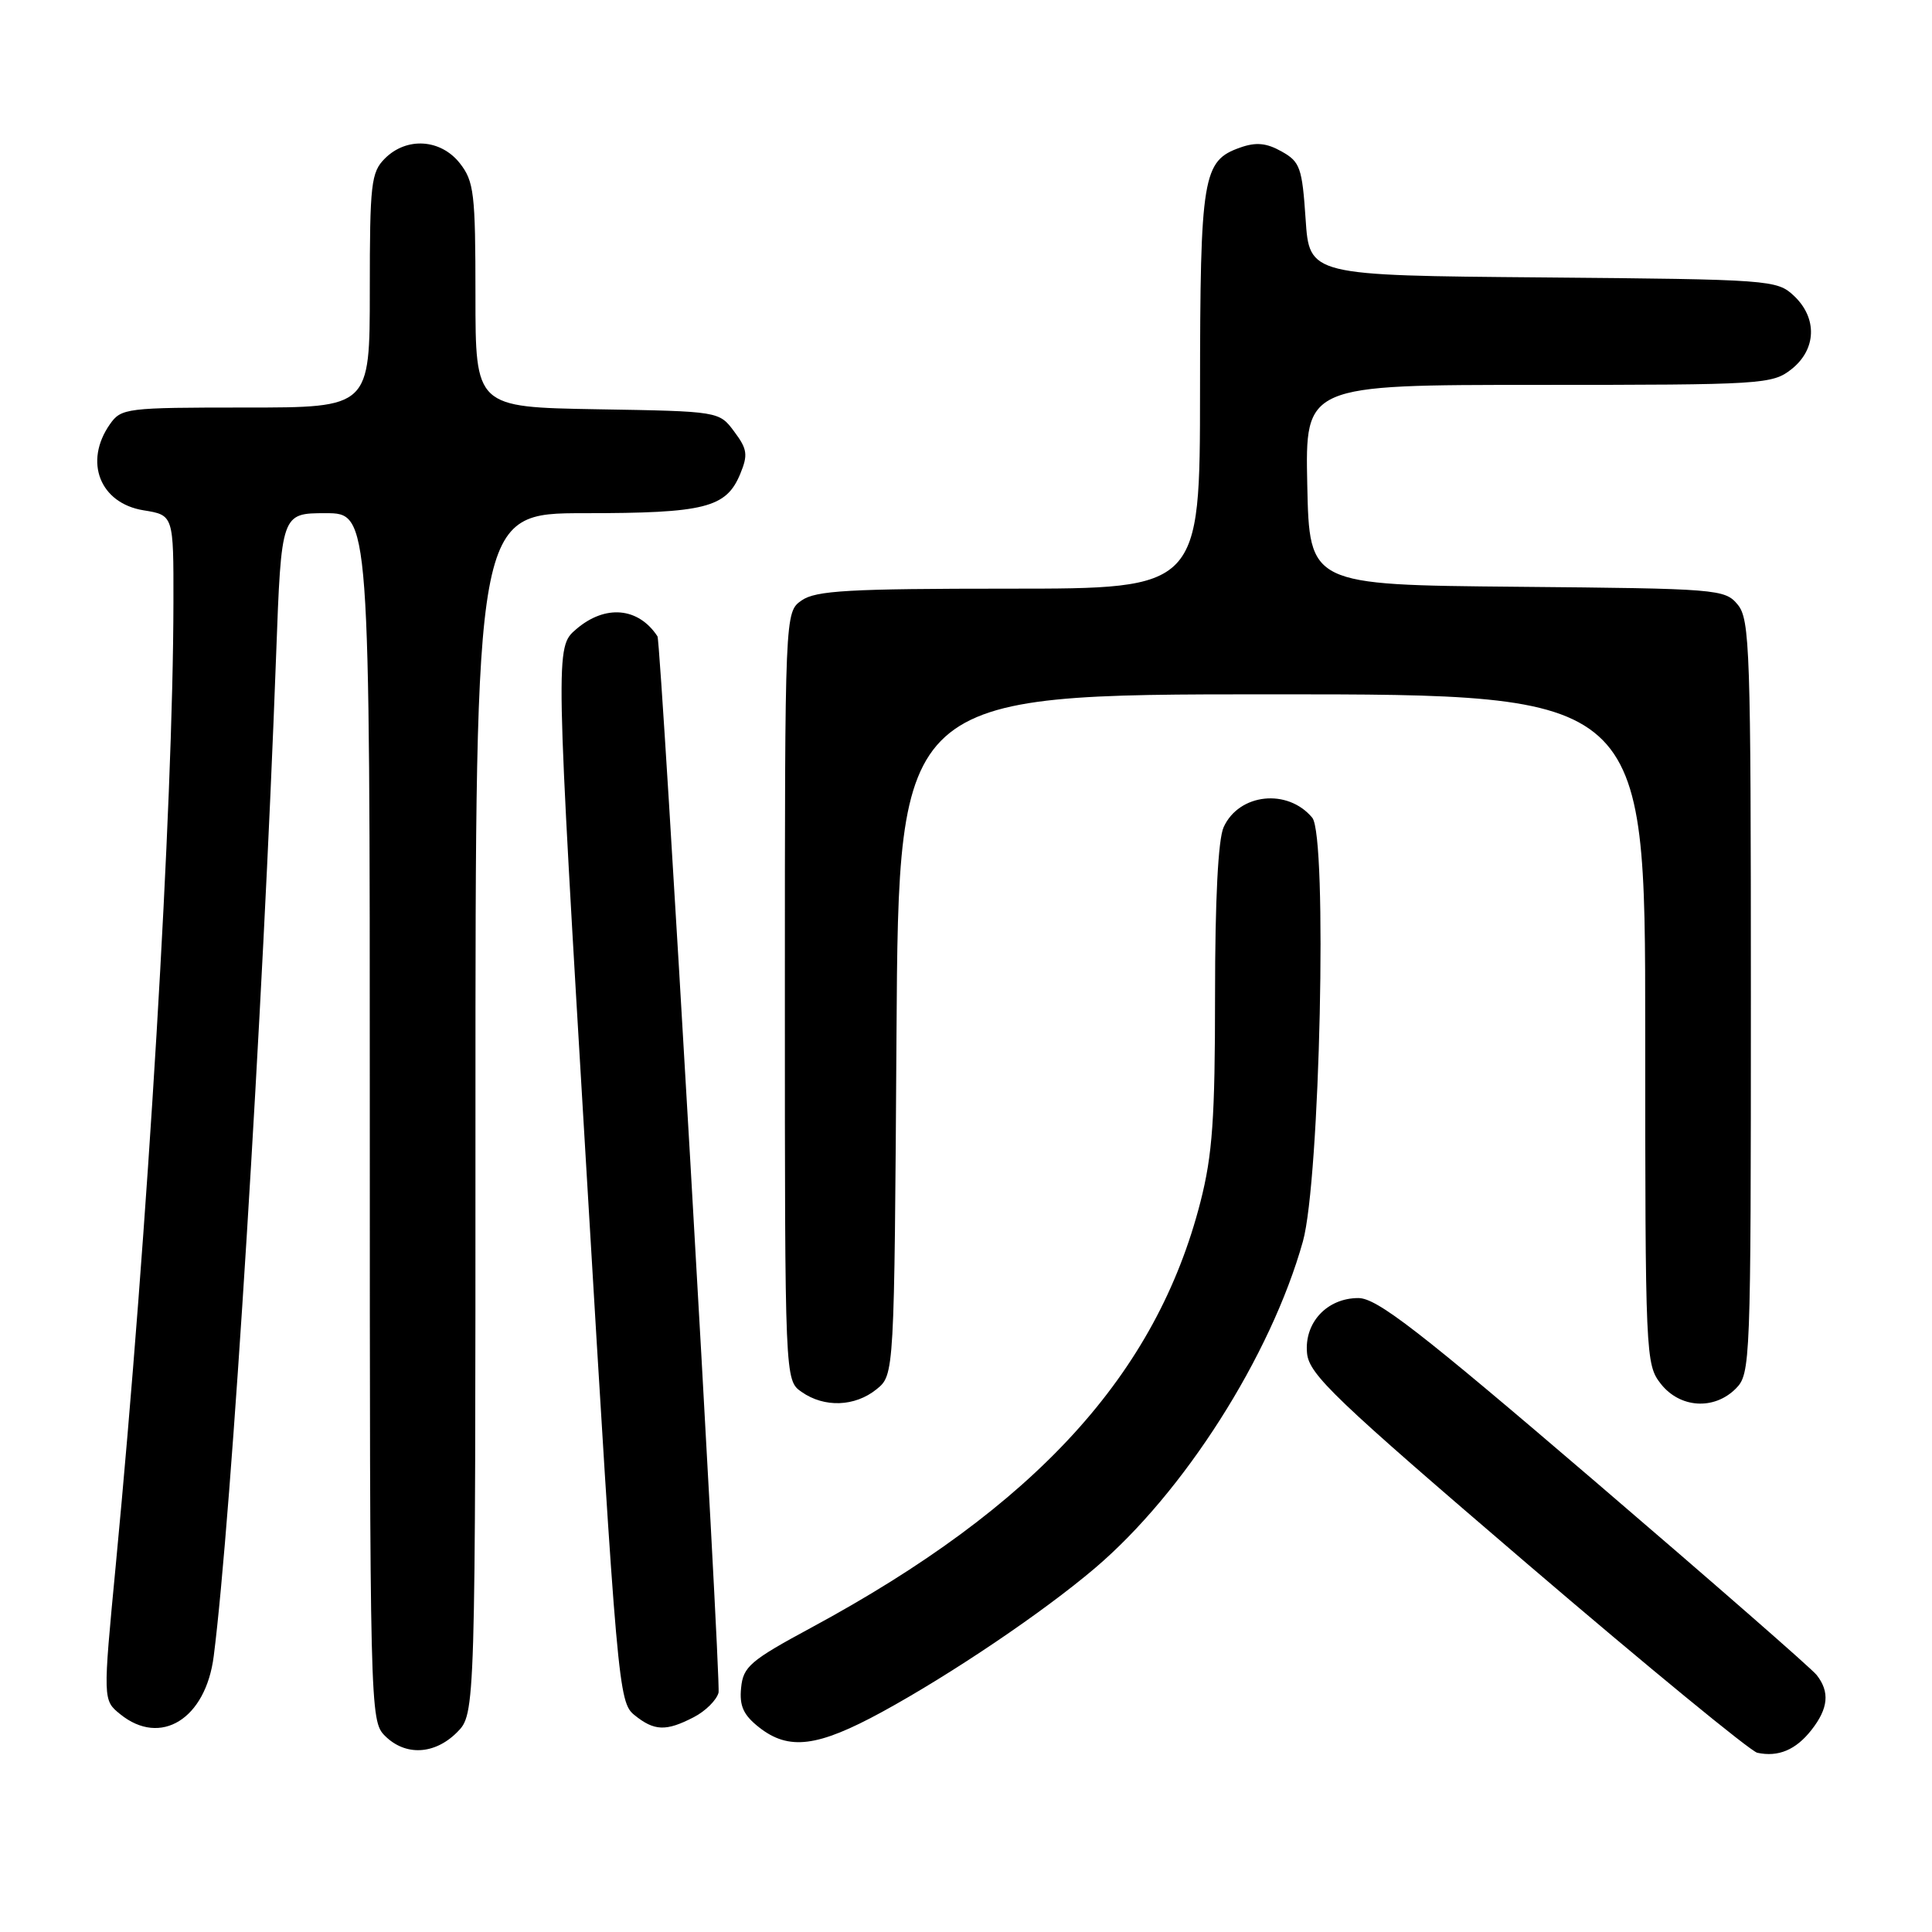 <?xml version="1.0" encoding="UTF-8" standalone="no"?>
<!DOCTYPE svg PUBLIC "-//W3C//DTD SVG 1.1//EN" "http://www.w3.org/Graphics/SVG/1.1/DTD/svg11.dtd" >
<svg xmlns="http://www.w3.org/2000/svg" xmlns:xlink="http://www.w3.org/1999/xlink" version="1.1" viewBox="0 0 256 256">
 <g >
 <path fill="currentColor"
d=" M 240.02 229.24 C 242.27 226.38 242.48 224.19 240.72 221.95 C 240.05 221.09 226.78 209.51 211.24 196.20 C 187.99 176.29 182.45 172.00 179.99 172.00 C 175.84 172.00 172.80 175.26 173.19 179.31 C 173.46 182.13 176.88 185.39 202.35 207.20 C 218.22 220.78 231.95 232.05 232.85 232.25 C 235.63 232.85 237.96 231.87 240.02 229.24 Z  M 60.55 229.55 C 63.00 227.09 63.00 227.09 63.00 147.55 C 63.00 68.00 63.00 68.00 77.45 68.00 C 93.40 68.00 96.22 67.29 98.08 62.81 C 99.13 60.27 99.03 59.51 97.29 57.19 C 95.29 54.50 95.29 54.50 79.14 54.23 C 63.00 53.95 63.00 53.95 63.00 39.11 C 63.00 25.61 62.81 24.03 60.93 21.63 C 58.39 18.41 53.88 18.12 51.00 21.00 C 49.17 22.83 49.00 24.33 49.00 38.50 C 49.00 54.00 49.00 54.00 32.56 54.00 C 16.70 54.00 16.06 54.08 14.56 56.22 C 11.08 61.19 13.24 66.69 19.03 67.62 C 23.00 68.26 23.00 68.26 22.98 79.88 C 22.94 106.88 19.59 162.87 15.34 207.39 C 13.63 225.28 13.63 225.28 15.93 227.14 C 21.29 231.48 27.26 227.78 28.32 219.45 C 30.67 201.11 34.86 133.85 36.59 86.75 C 37.28 68.00 37.28 68.00 43.14 68.00 C 49.00 68.00 49.00 68.00 49.00 148.00 C 49.00 226.67 49.03 228.03 51.00 230.00 C 53.70 232.70 57.57 232.52 60.55 229.55 Z  M 116.88 226.84 C 126.11 221.80 138.21 213.63 145.07 207.80 C 156.86 197.79 168.38 179.69 172.64 164.50 C 174.91 156.41 175.91 110.80 173.88 108.35 C 170.63 104.44 164.18 105.12 162.14 109.60 C 161.41 111.19 161.00 119.22 161.00 131.89 C 161.00 148.18 160.66 153.02 159.07 159.24 C 153.22 182.12 137.22 199.62 107.50 215.67 C 99.40 220.04 98.47 220.84 98.20 223.65 C 97.96 226.05 98.51 227.25 100.58 228.88 C 104.52 231.98 108.33 231.50 116.88 226.84 Z  M 91.92 227.54 C 93.48 226.74 94.95 225.27 95.21 224.29 C 95.57 222.90 87.60 85.06 87.12 84.32 C 84.59 80.46 80.19 80.07 76.34 83.38 C 73.57 85.76 73.57 85.76 77.74 155.63 C 81.78 223.52 81.96 225.55 84.06 227.25 C 86.69 229.38 88.25 229.44 91.92 227.54 Z  M 116.14 184.09 C 118.50 182.18 118.50 182.18 118.79 137.09 C 119.08 92.00 119.08 92.00 168.54 92.00 C 218.00 92.00 218.00 92.00 218.00 136.37 C 218.00 179.73 218.05 180.79 220.07 183.37 C 222.61 186.59 227.12 186.88 230.00 184.00 C 231.95 182.05 232.00 180.67 232.00 132.11 C 232.00 86.07 231.87 82.06 230.25 80.11 C 228.56 78.06 227.62 77.99 201.00 77.75 C 173.50 77.50 173.50 77.50 173.22 64.25 C 172.94 51.00 172.94 51.00 203.84 51.00 C 233.58 51.00 234.83 50.92 237.37 48.93 C 240.70 46.30 240.84 42.14 237.70 39.19 C 235.46 37.09 234.61 37.02 204.45 36.76 C 173.50 36.50 173.50 36.50 173.00 29.03 C 172.54 22.21 172.27 21.44 169.82 20.07 C 167.81 18.94 166.43 18.81 164.34 19.55 C 159.36 21.30 159.03 23.26 159.01 51.75 C 159.00 78.00 159.00 78.00 133.72 78.00 C 112.46 78.00 108.09 78.25 106.22 79.56 C 104.00 81.11 104.00 81.11 104.00 132.00 C 104.00 182.89 104.00 182.89 106.22 184.44 C 109.23 186.55 113.28 186.40 116.14 184.09 Z "/>
</g>
</svg>